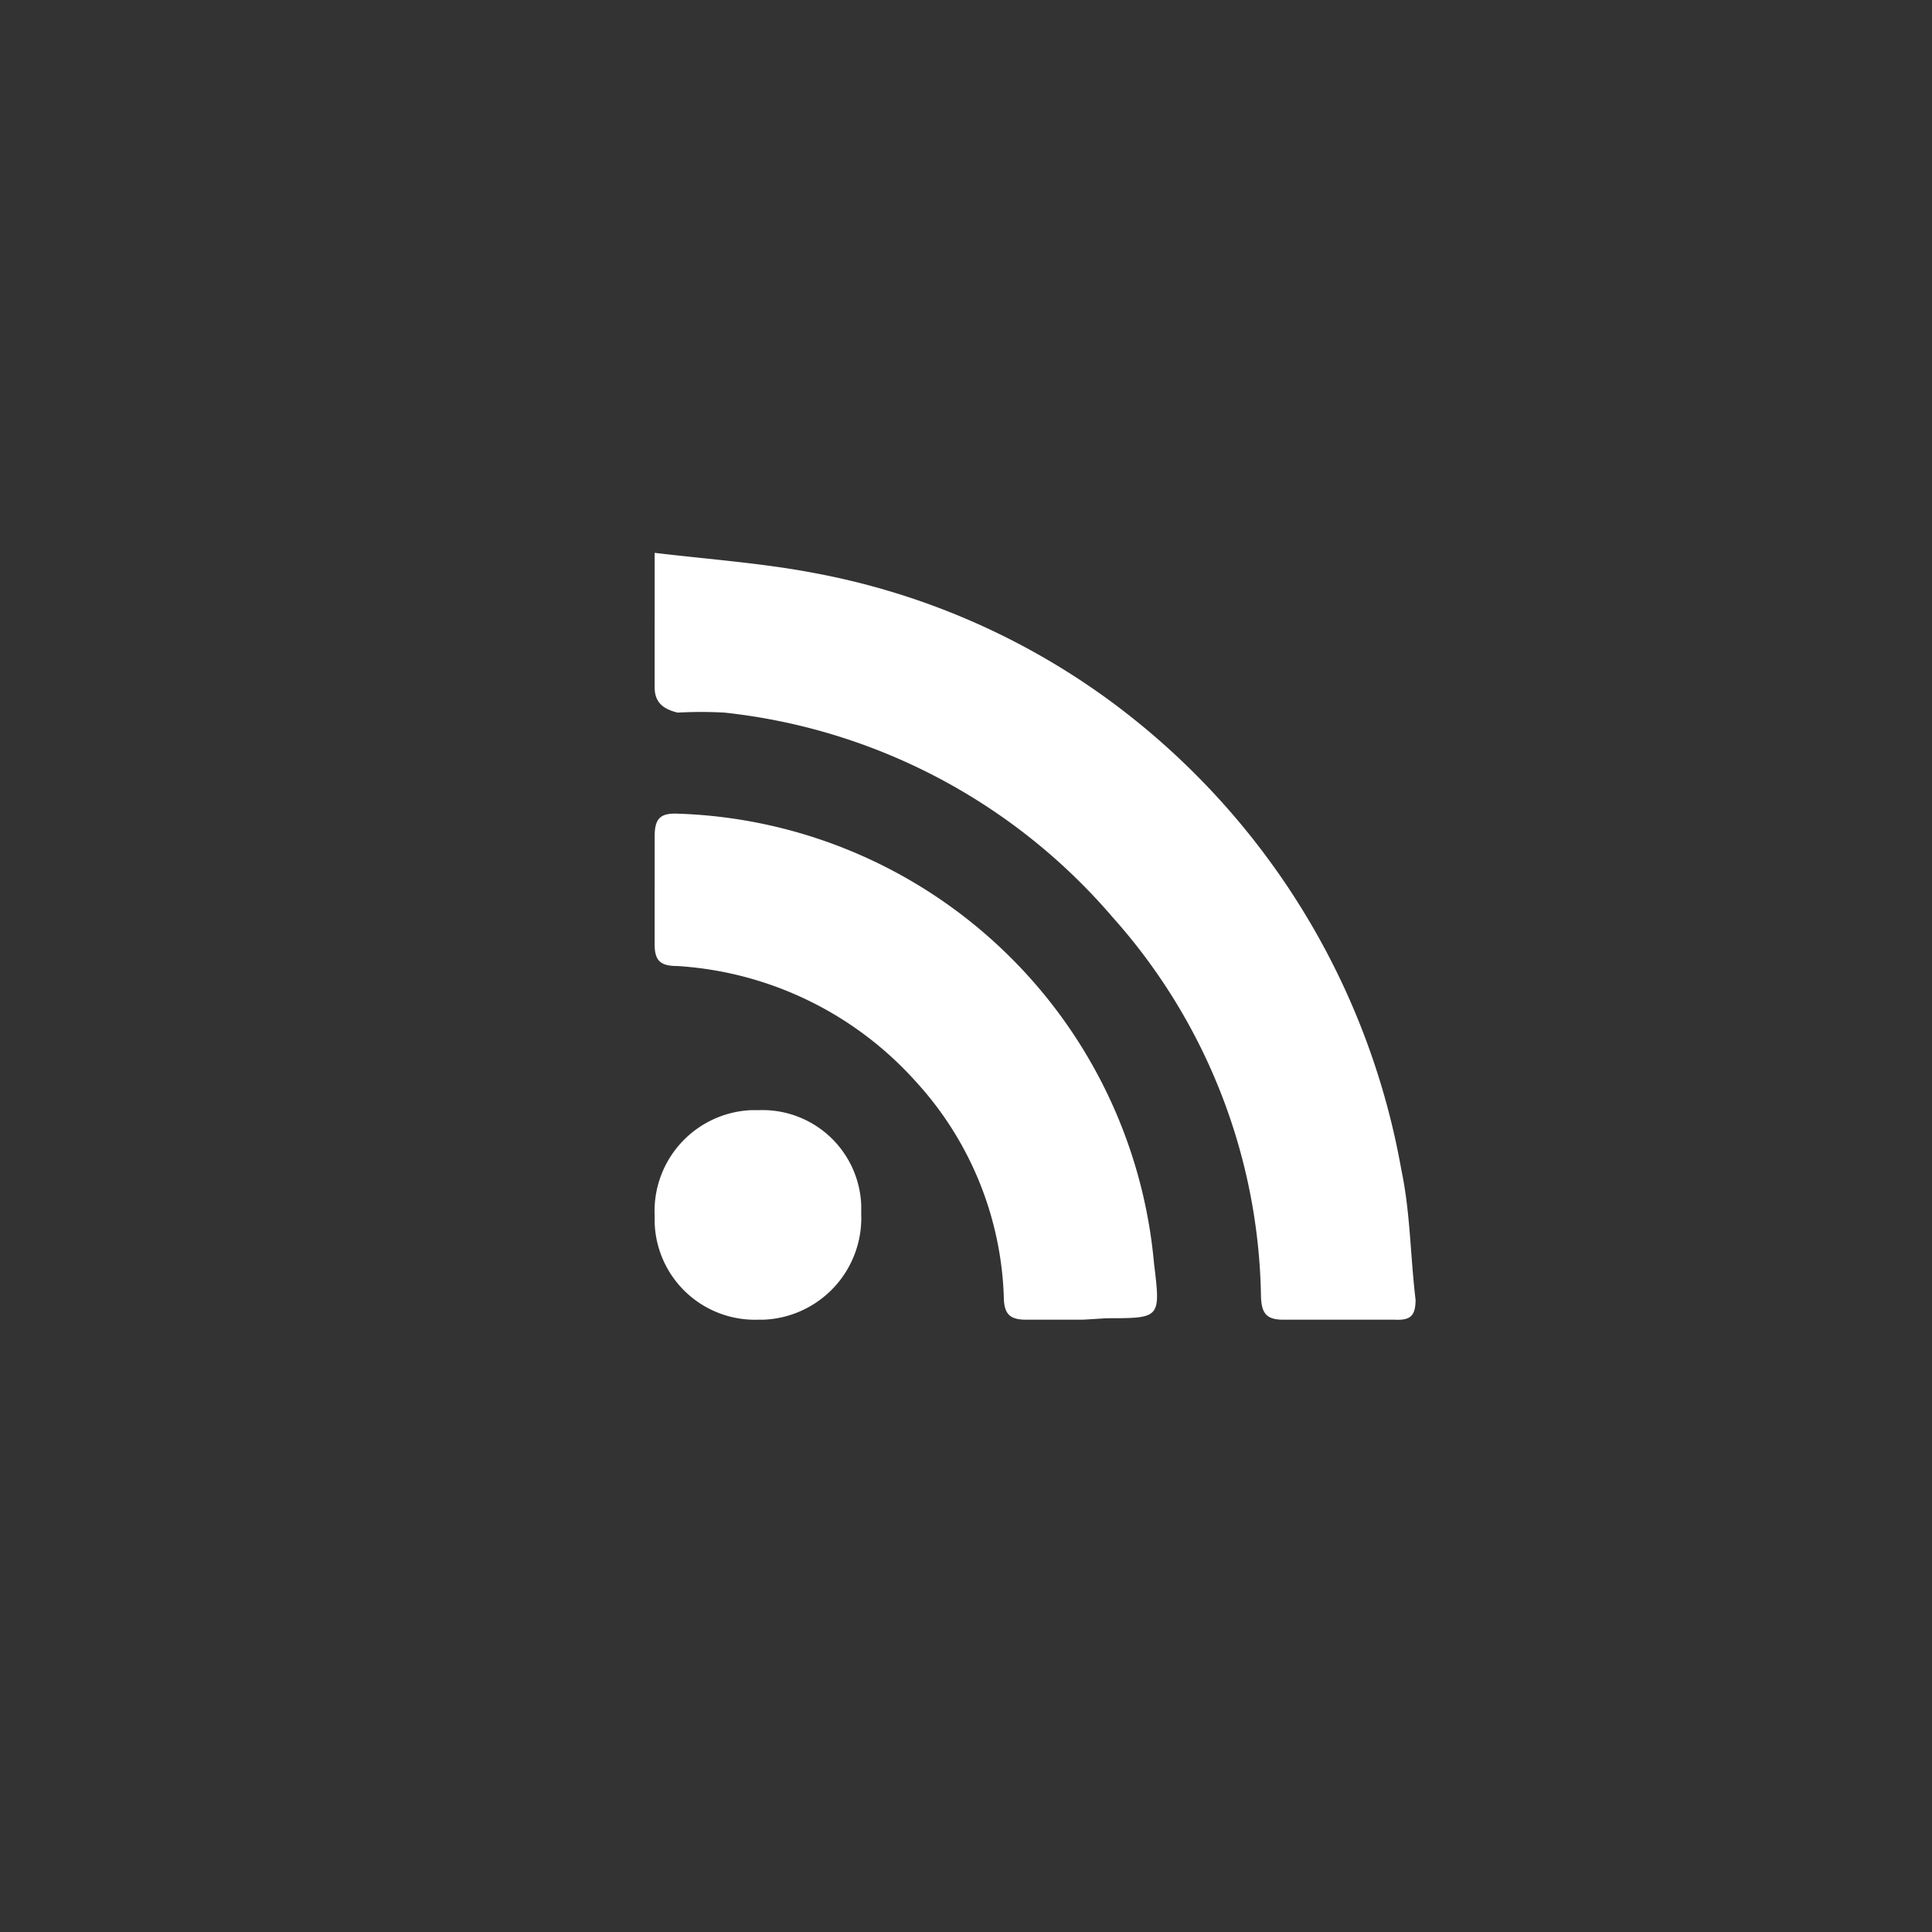 <svg id="Layer_1" data-name="Layer 1" xmlns="http://www.w3.org/2000/svg" viewBox="0 0 26 26"><rect x="0" y="0" width="26" height="26" fill="#333333" stroke="none"/><defs><style>.cls-1{fill:#fff;}</style></defs><title>rss</title><g id="Article"><g id="Group-11"><g id="Group-15"><g id="Group-16"><g id="Page-1"><path id="Fill-1" class="cls-1" d="M8.81,7.44c.76.09,1.46.14,2.14.27a9.73,9.73,0,0,1,4,1.73,10,10,0,0,1,3.91,6.31c.12.57.12,1.16.19,1.74,0,.22-.07.28-.28.27H17.27c-.23,0-.29-.09-.3-.3a7.84,7.84,0,0,0-2-5.12A8,8,0,0,0,9.75,9.59a5.67,5.67,0,0,0-.63,0c-.21-.05-.31-.15-.31-.34V7.44"/><g id="Group-5"><path id="Fill-3" class="cls-1" d="M14.57,17.76h-.76c-.2,0-.29-.06-.3-.27a4.51,4.51,0,0,0-1.19-2.94A4.7,4.7,0,0,0,9.11,13c-.22,0-.3-.07-.3-.29V11.26c0-.24.07-.32.31-.31A6.65,6.65,0,0,1,15.53,17c.09.74.09.74-.63.74Z"/></g><path id="Fill-6" class="cls-1" d="M11.59,16.34a1.37,1.37,0,0,1-1.32,1.42H10.2a1.35,1.35,0,0,1-1.39-1.31s0-.06,0-.09a1.36,1.36,0,0,1,1.3-1.42h.1a1.33,1.33,0,0,1,1.38,1.28s0,.08,0,.12"/></g></g></g></g></g></svg>